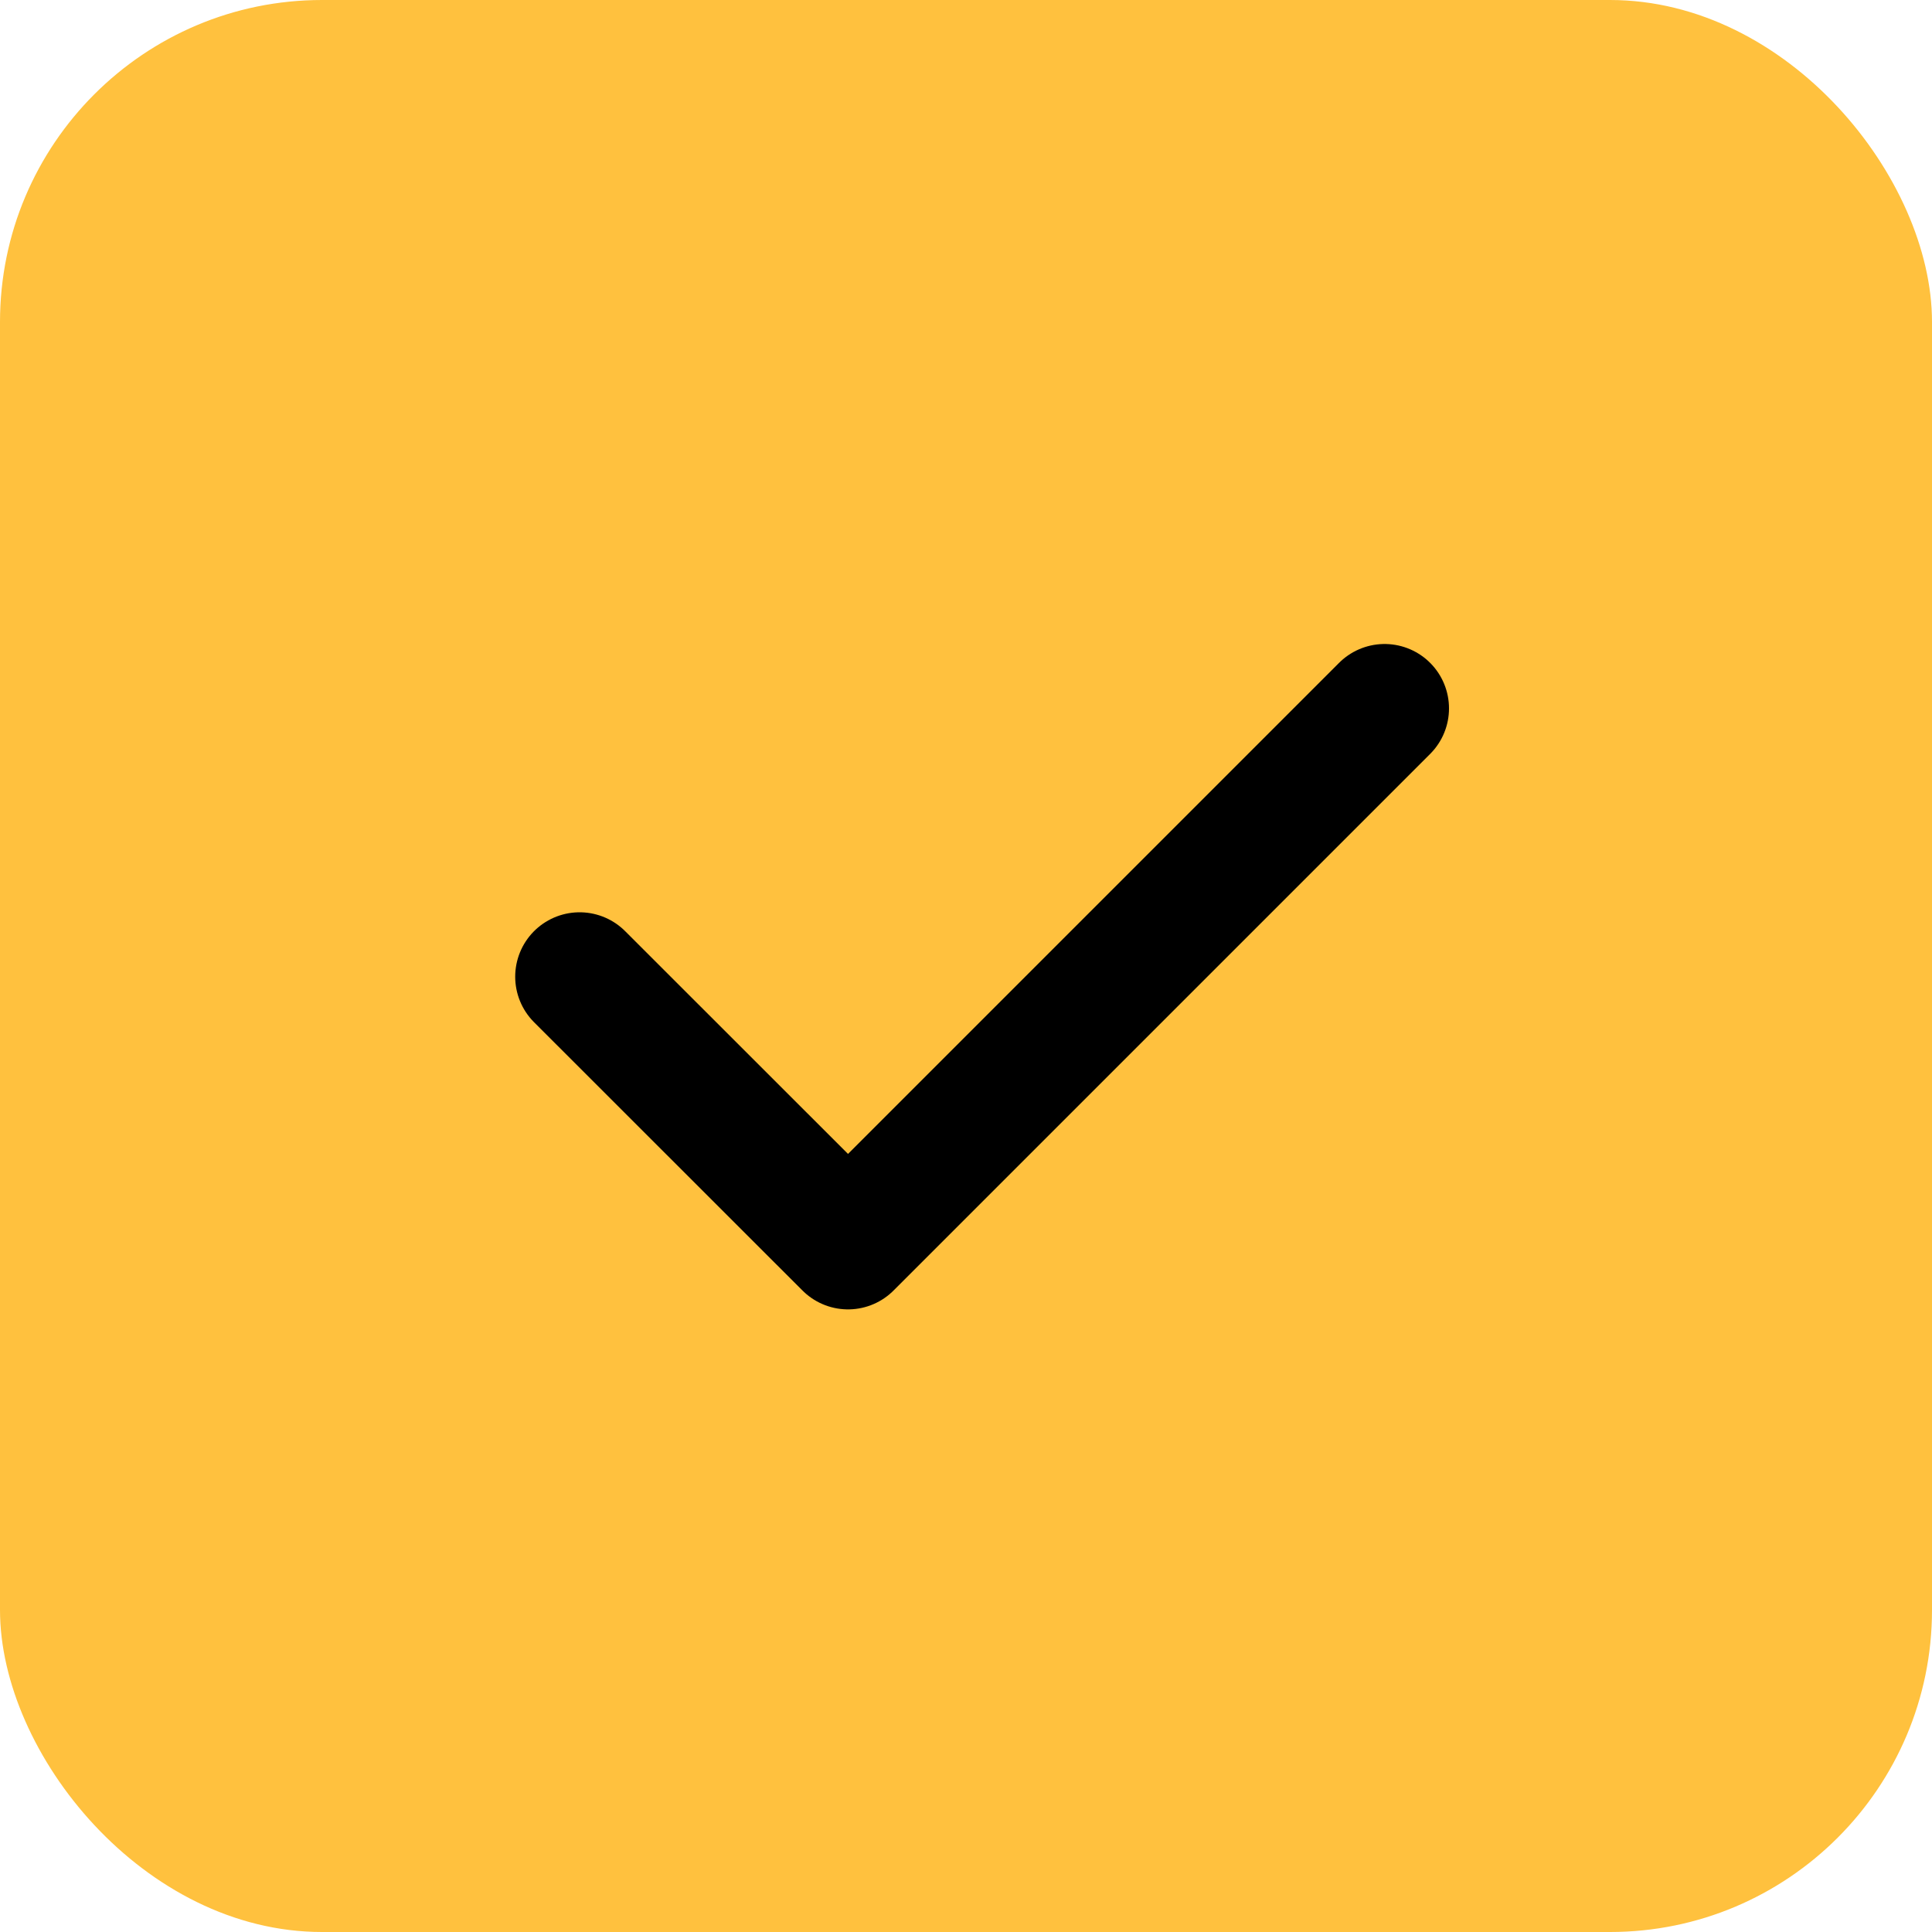 <svg width="30" height="30" viewBox="0 0 30 30" fill="none" xmlns="http://www.w3.org/2000/svg">
<rect width="30" height="30" rx="5" fill="#FFC13E"/>
<path d="M9 15.166L13.168 19.332L21.5 11" stroke="black" stroke-width="2" stroke-linecap="round" stroke-linejoin="round"/>
</svg>
